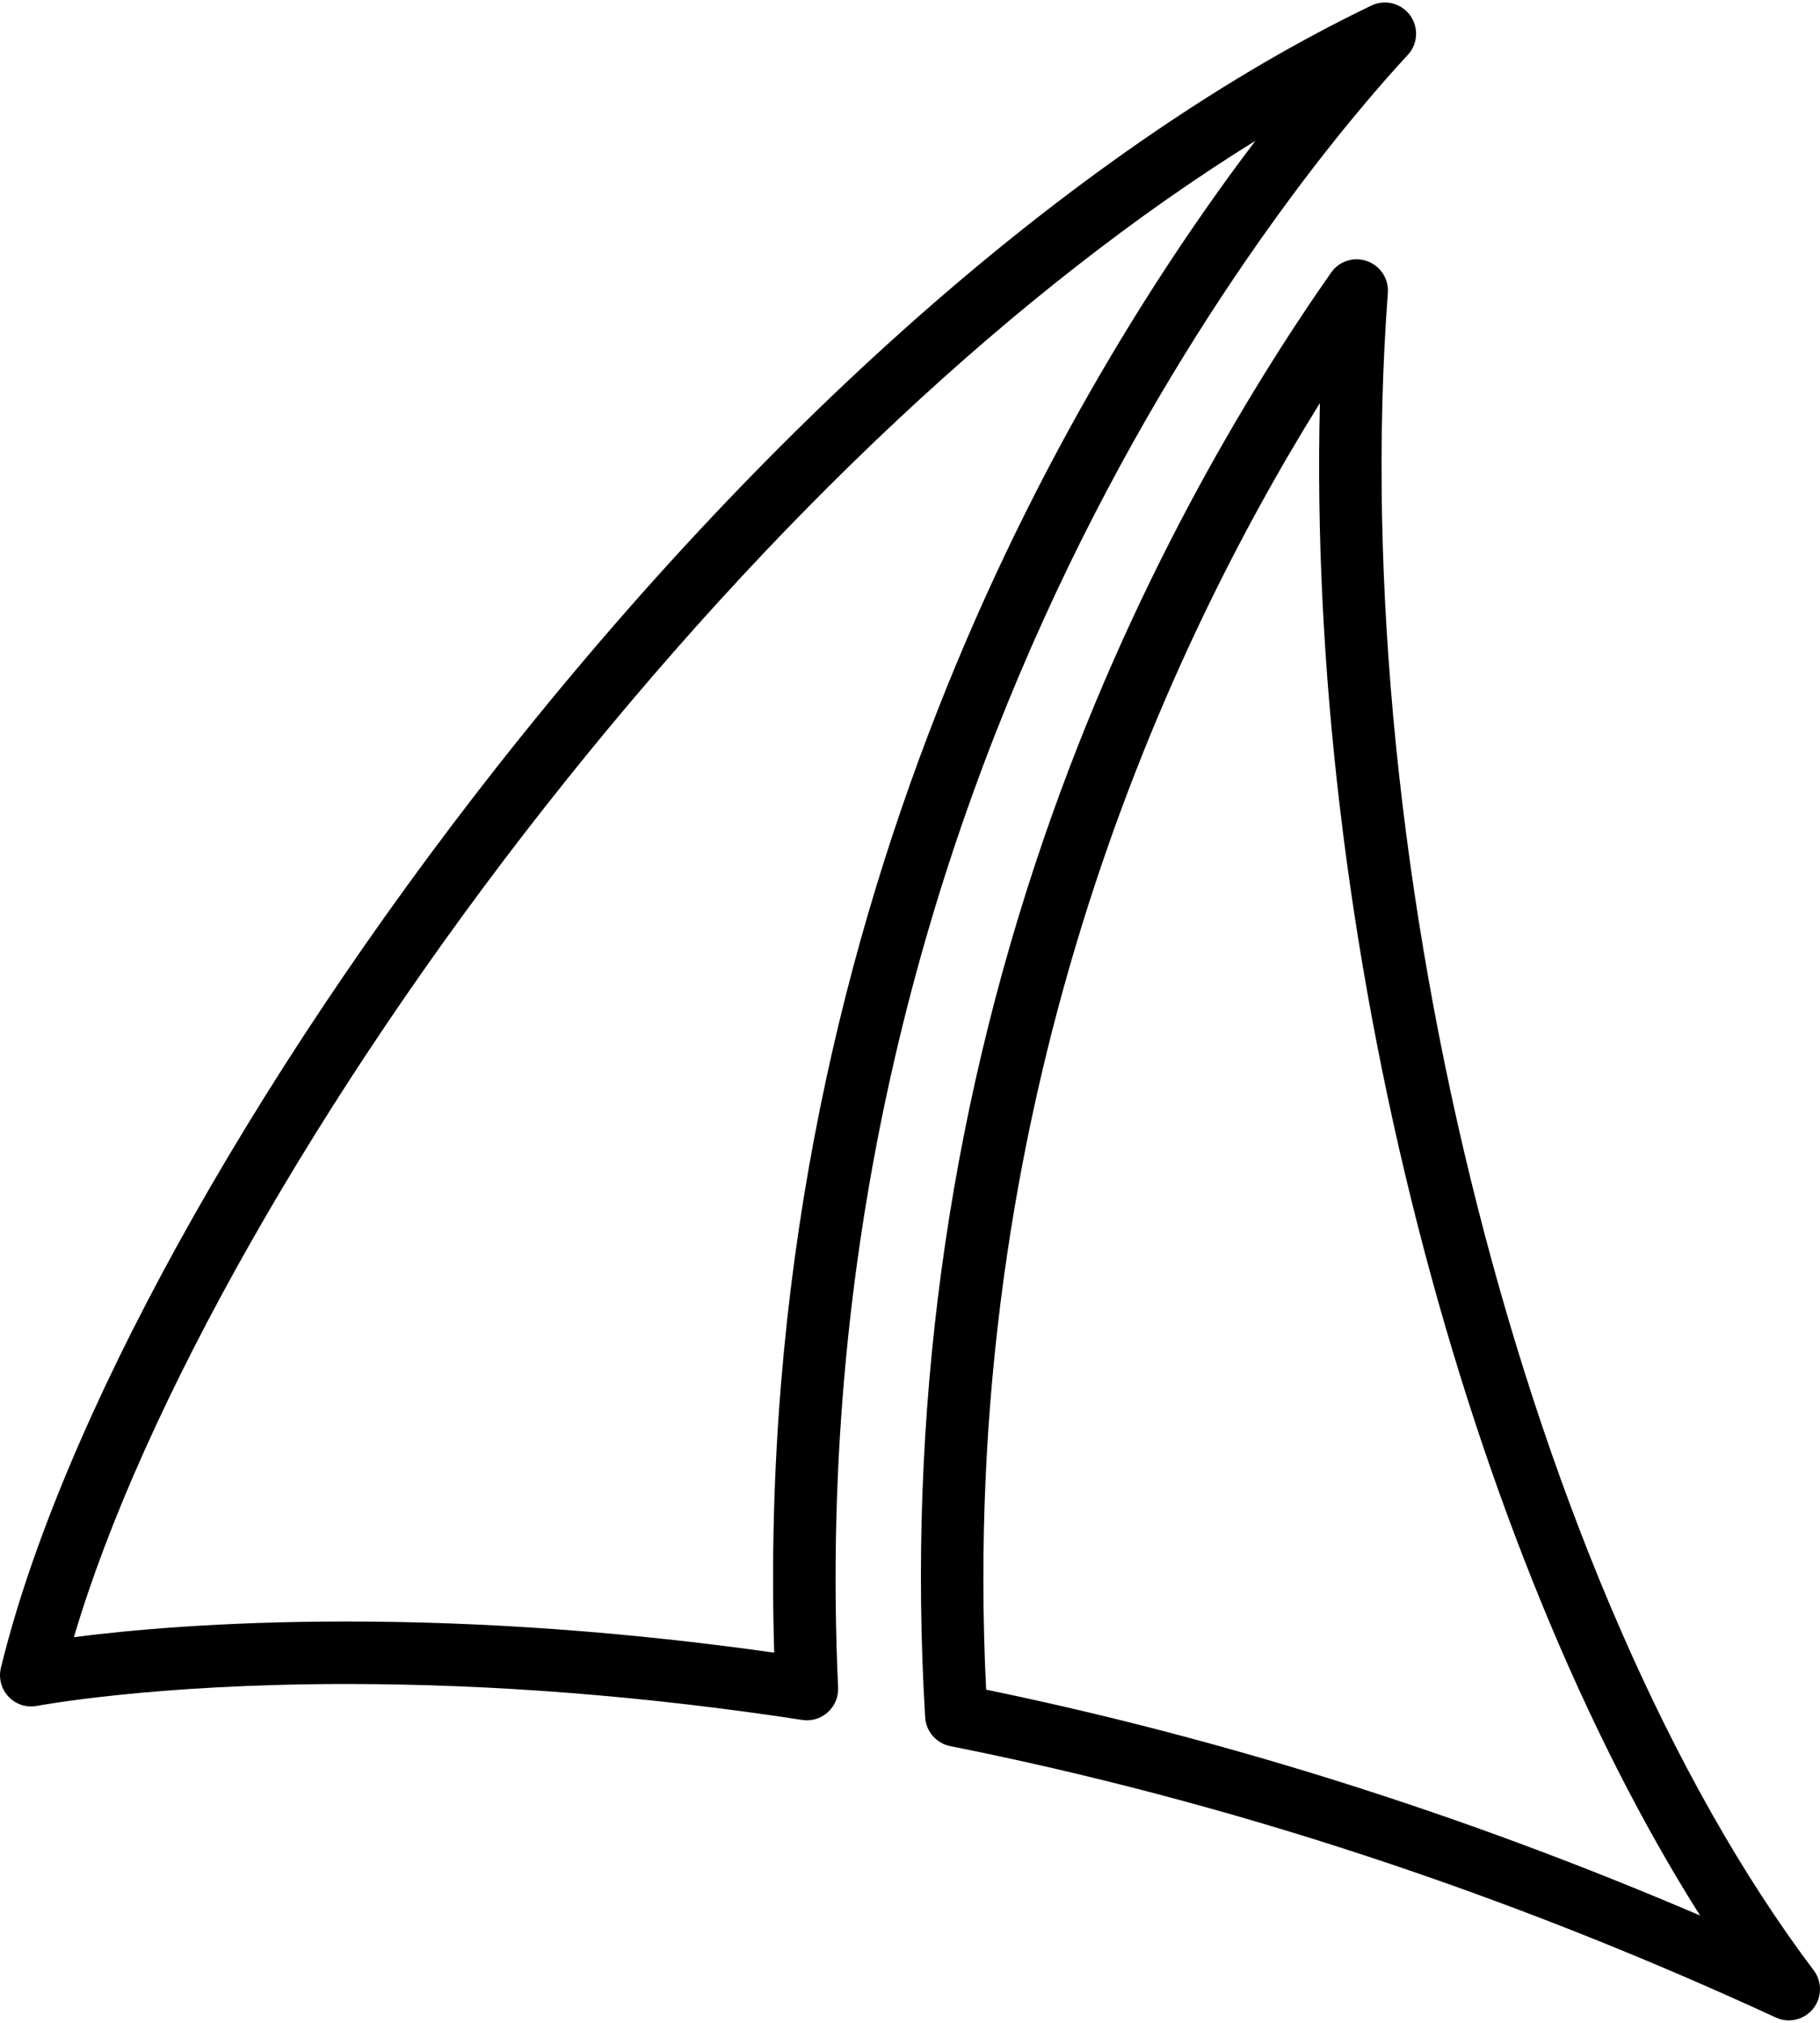 <svg width="18" height="20" viewBox="0 0 18 20" fill="none" xmlns="http://www.w3.org/2000/svg">
<path d="M17.938 19.481C15.11 15.735 13.299 8.605 13.726 2.895C13.736 2.757 13.652 2.628 13.521 2.582C13.39 2.535 13.245 2.581 13.165 2.695C12.342 3.87 11.181 5.795 10.324 8.289C9.366 11.076 8.971 14 9.15 16.979C9.158 17.119 9.26 17.236 9.398 17.264C12.144 17.811 14.89 18.714 17.562 19.947C17.603 19.966 17.647 19.976 17.691 19.976C17.782 19.976 17.872 19.935 17.932 19.861C18.02 19.75 18.023 19.594 17.938 19.481ZM9.753 16.706C9.468 10.948 11.471 6.53 13.054 3.985C12.99 6.553 13.326 9.399 14.023 12.122C14.699 14.765 15.675 17.14 16.814 18.939C14.494 17.945 12.124 17.195 9.753 16.706Z" fill="black"/>
<path d="M13.923 0.543C14.024 0.435 14.033 0.269 13.945 0.15C13.857 0.031 13.697 -0.009 13.563 0.055C10.739 1.412 7.666 4.088 4.908 7.591C3.702 9.124 2.612 10.755 1.757 12.307C0.905 13.853 0.303 15.292 0.014 16.47C0.005 16.5 0 16.531 0 16.563C0 16.733 0.137 16.871 0.306 16.872C0.326 16.872 0.348 16.87 0.368 16.866C0.379 16.864 1.509 16.65 3.428 16.65C4.879 16.65 6.395 16.77 7.934 17.005C7.949 17.007 7.965 17.009 7.98 17.009C8.056 17.009 8.13 16.981 8.187 16.929C8.256 16.867 8.293 16.778 8.289 16.686C7.868 7.553 12.908 1.637 13.923 0.543ZM7.657 16.34C6.215 16.136 4.794 16.032 3.428 16.032C2.169 16.032 1.248 16.12 0.731 16.187C1.403 13.911 3.154 10.818 5.394 7.973C7.636 5.125 10.082 2.839 12.416 1.392C10.597 3.79 7.434 9.043 7.657 16.34Z" fill="black"/>
</svg>
